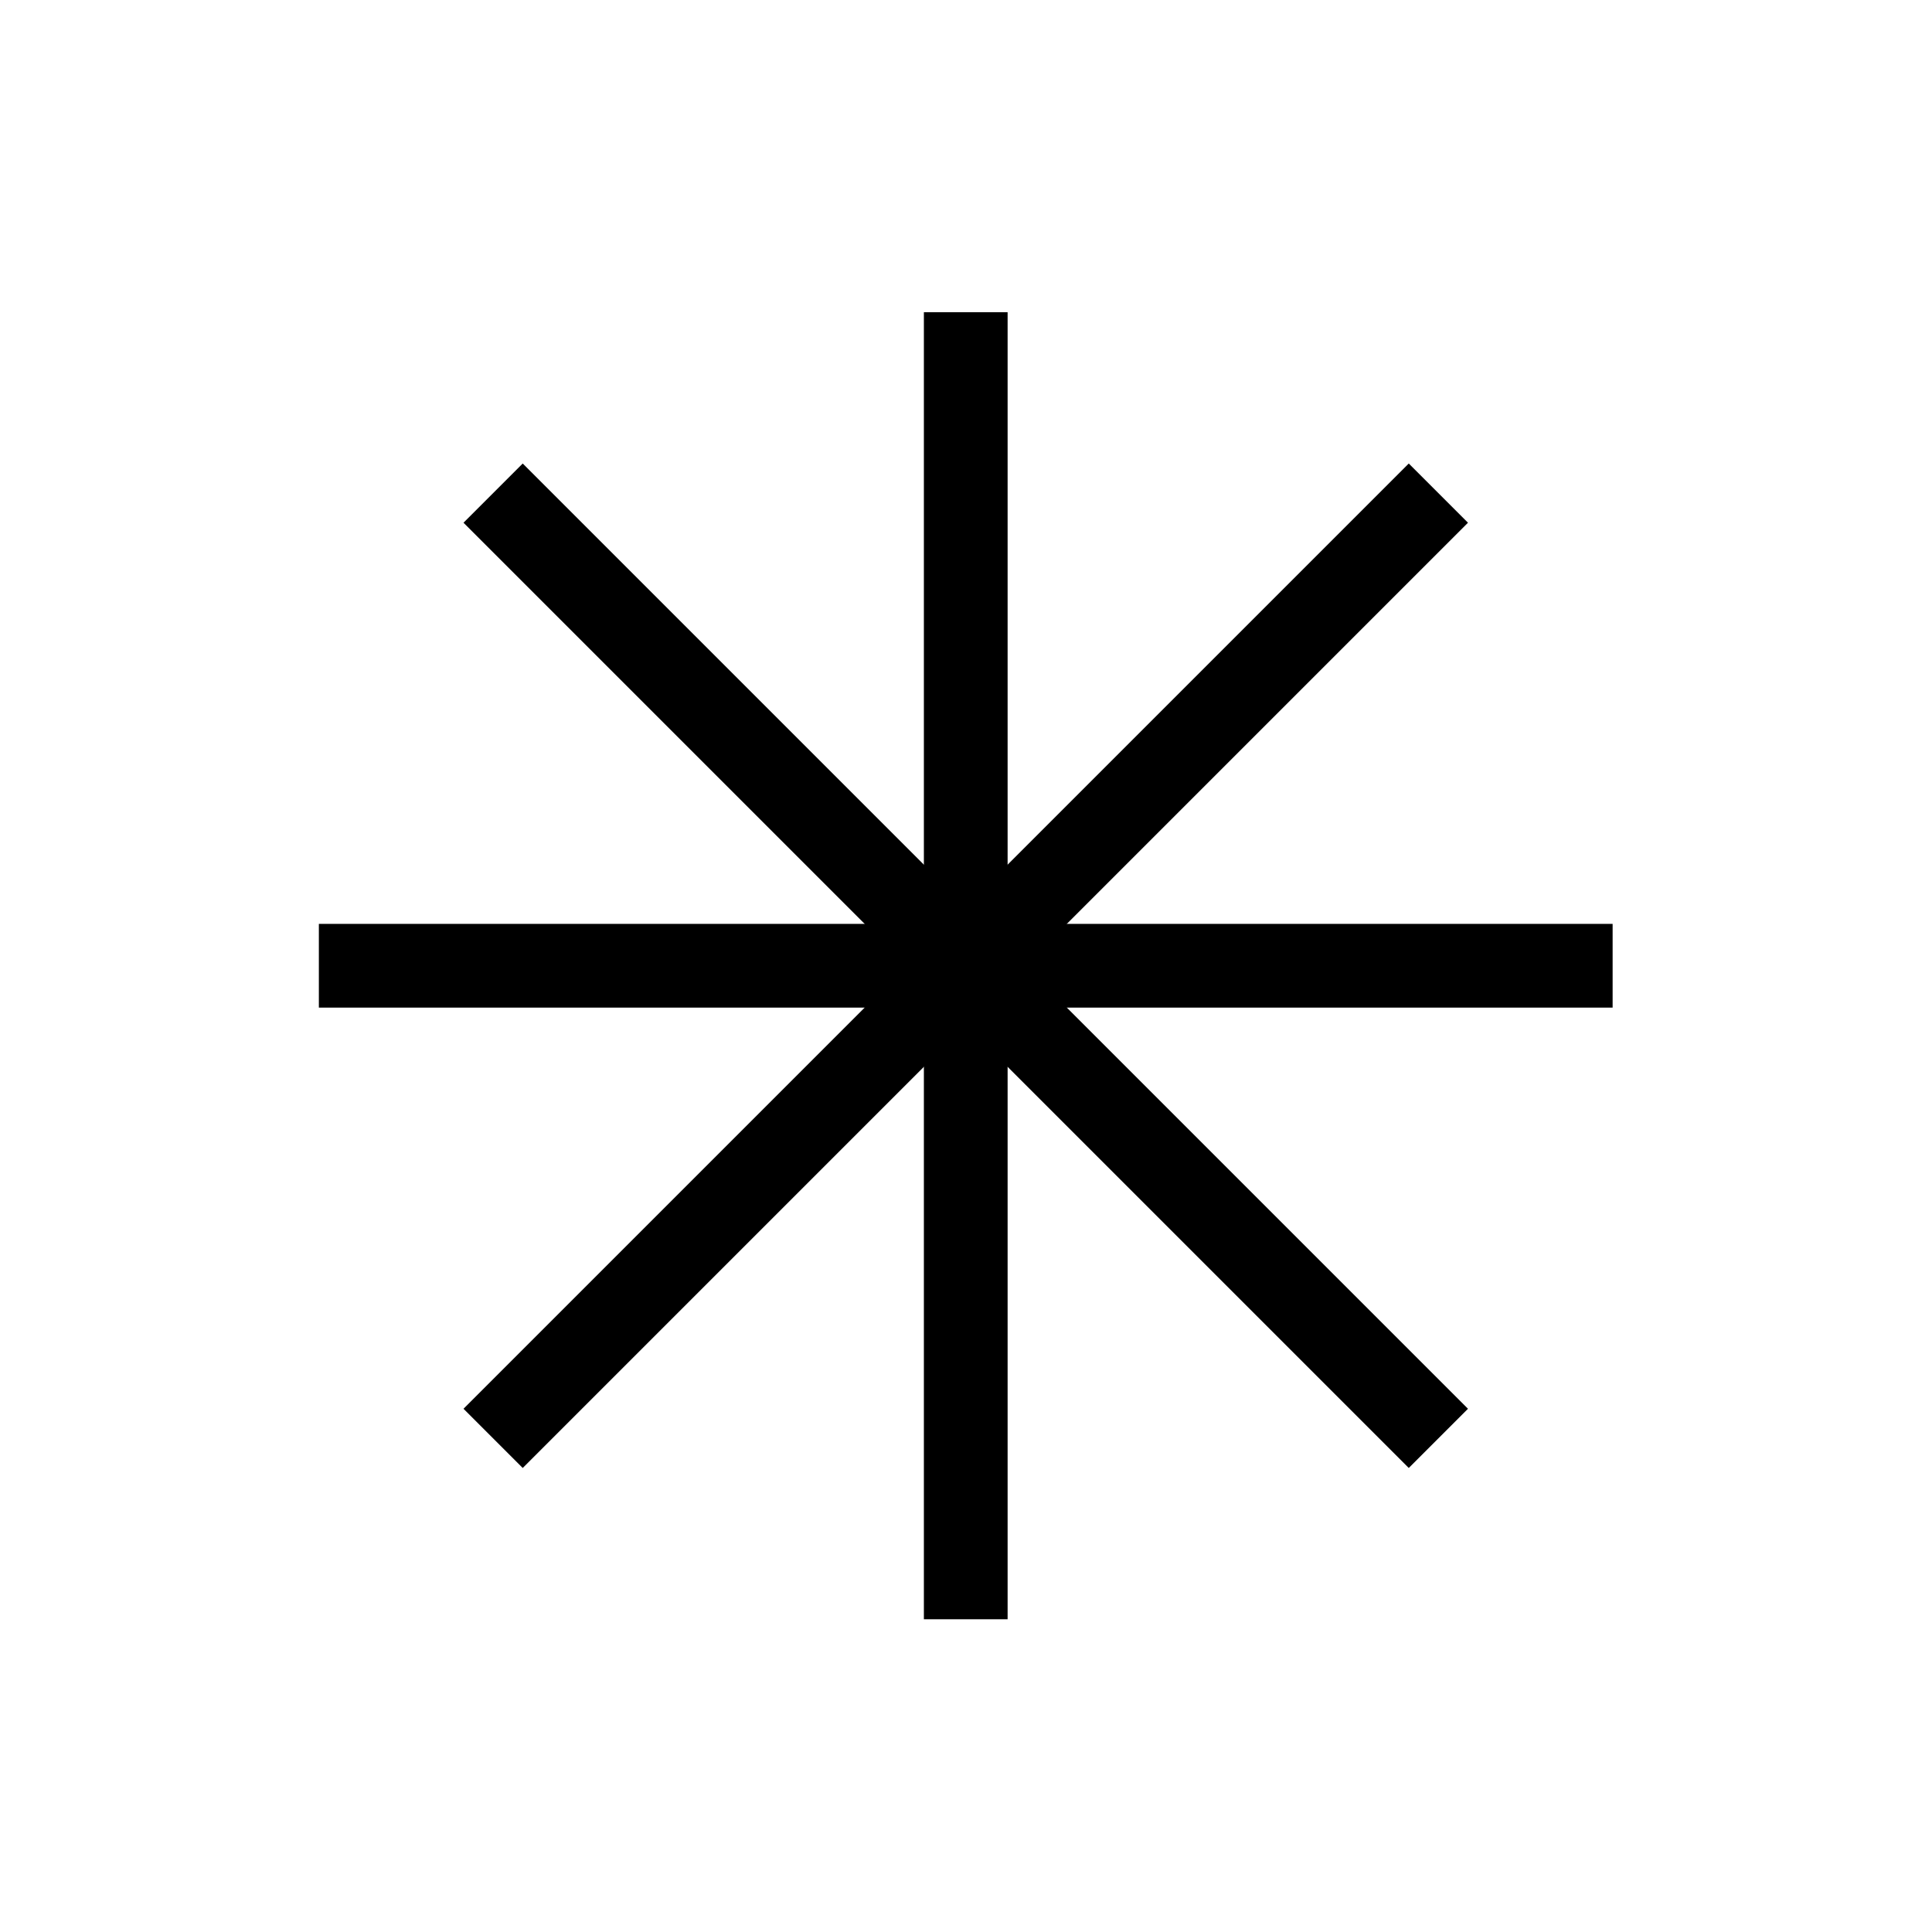 <?xml version="1.0" encoding="UTF-8" standalone="no"?>
<!-- Created with Inkscape (http://www.inkscape.org/) -->

<svg
   width="15mm"
   height="15mm"
   viewBox="0 0 15 15"
   version="1.1"
   id="svg531"
   inkscape:version="1.2.2 (b0a8486541, 2022-12-01)"
   sodipodi:docname="1.16 Ant Hill.svg"
   xml:space="preserve"
   xmlns:inkscape="http://www.inkscape.org/namespaces/inkscape"
   xmlns:sodipodi="http://sodipodi.sourceforge.net/DTD/sodipodi-0.dtd"
   xmlns="http://www.w3.org/2000/svg"
   xmlns:svg="http://www.w3.org/2000/svg"><sodipodi:namedview
     id="namedview533"
     pagecolor="#ffffff"
     bordercolor="#000000"
     borderopacity="0.25"
     inkscape:showpageshadow="2"
     inkscape:pageopacity="0.0"
     inkscape:pagecheckerboard="0"
     inkscape:deskcolor="#d1d1d1"
     inkscape:document-units="mm"
     showgrid="false"
     inkscape:zoom="3.2141975"
     inkscape:cx="-11.511427"
     inkscape:cy="98.313809"
     inkscape:window-width="1447"
     inkscape:window-height="1053"
     inkscape:window-x="230"
     inkscape:window-y="27"
     inkscape:window-maximized="0"
     inkscape:current-layer="layer1" /><defs
     id="defs528" /><g
     inkscape:label="Layer 1"
     inkscape:groupmode="layer"
     id="layer1"><g
       id="g9989"
       transform="matrix(0.652,0,0,0.652,2.608,2.608)"><path
         style="fill:none;stroke:#000000;stroke-width:0.997"
         d="M 7.5,-0.282 V 15.282"
         id="path9943" /><path
         style="fill:none;stroke:#000000;stroke-width:0.997"
         d="M 13.128,1.872 1.872,13.128"
         id="path9947" /><path
         style="fill:none;stroke:#000000;stroke-width:0.997"
         d="M 1.872,1.872 13.128,13.128"
         id="path9947-9" /><path
         style="fill:none;stroke:#000000;stroke-width:0.997"
         d="M -0.203,7.5 H 15.203"
         id="path9945" /></g></g></svg>
